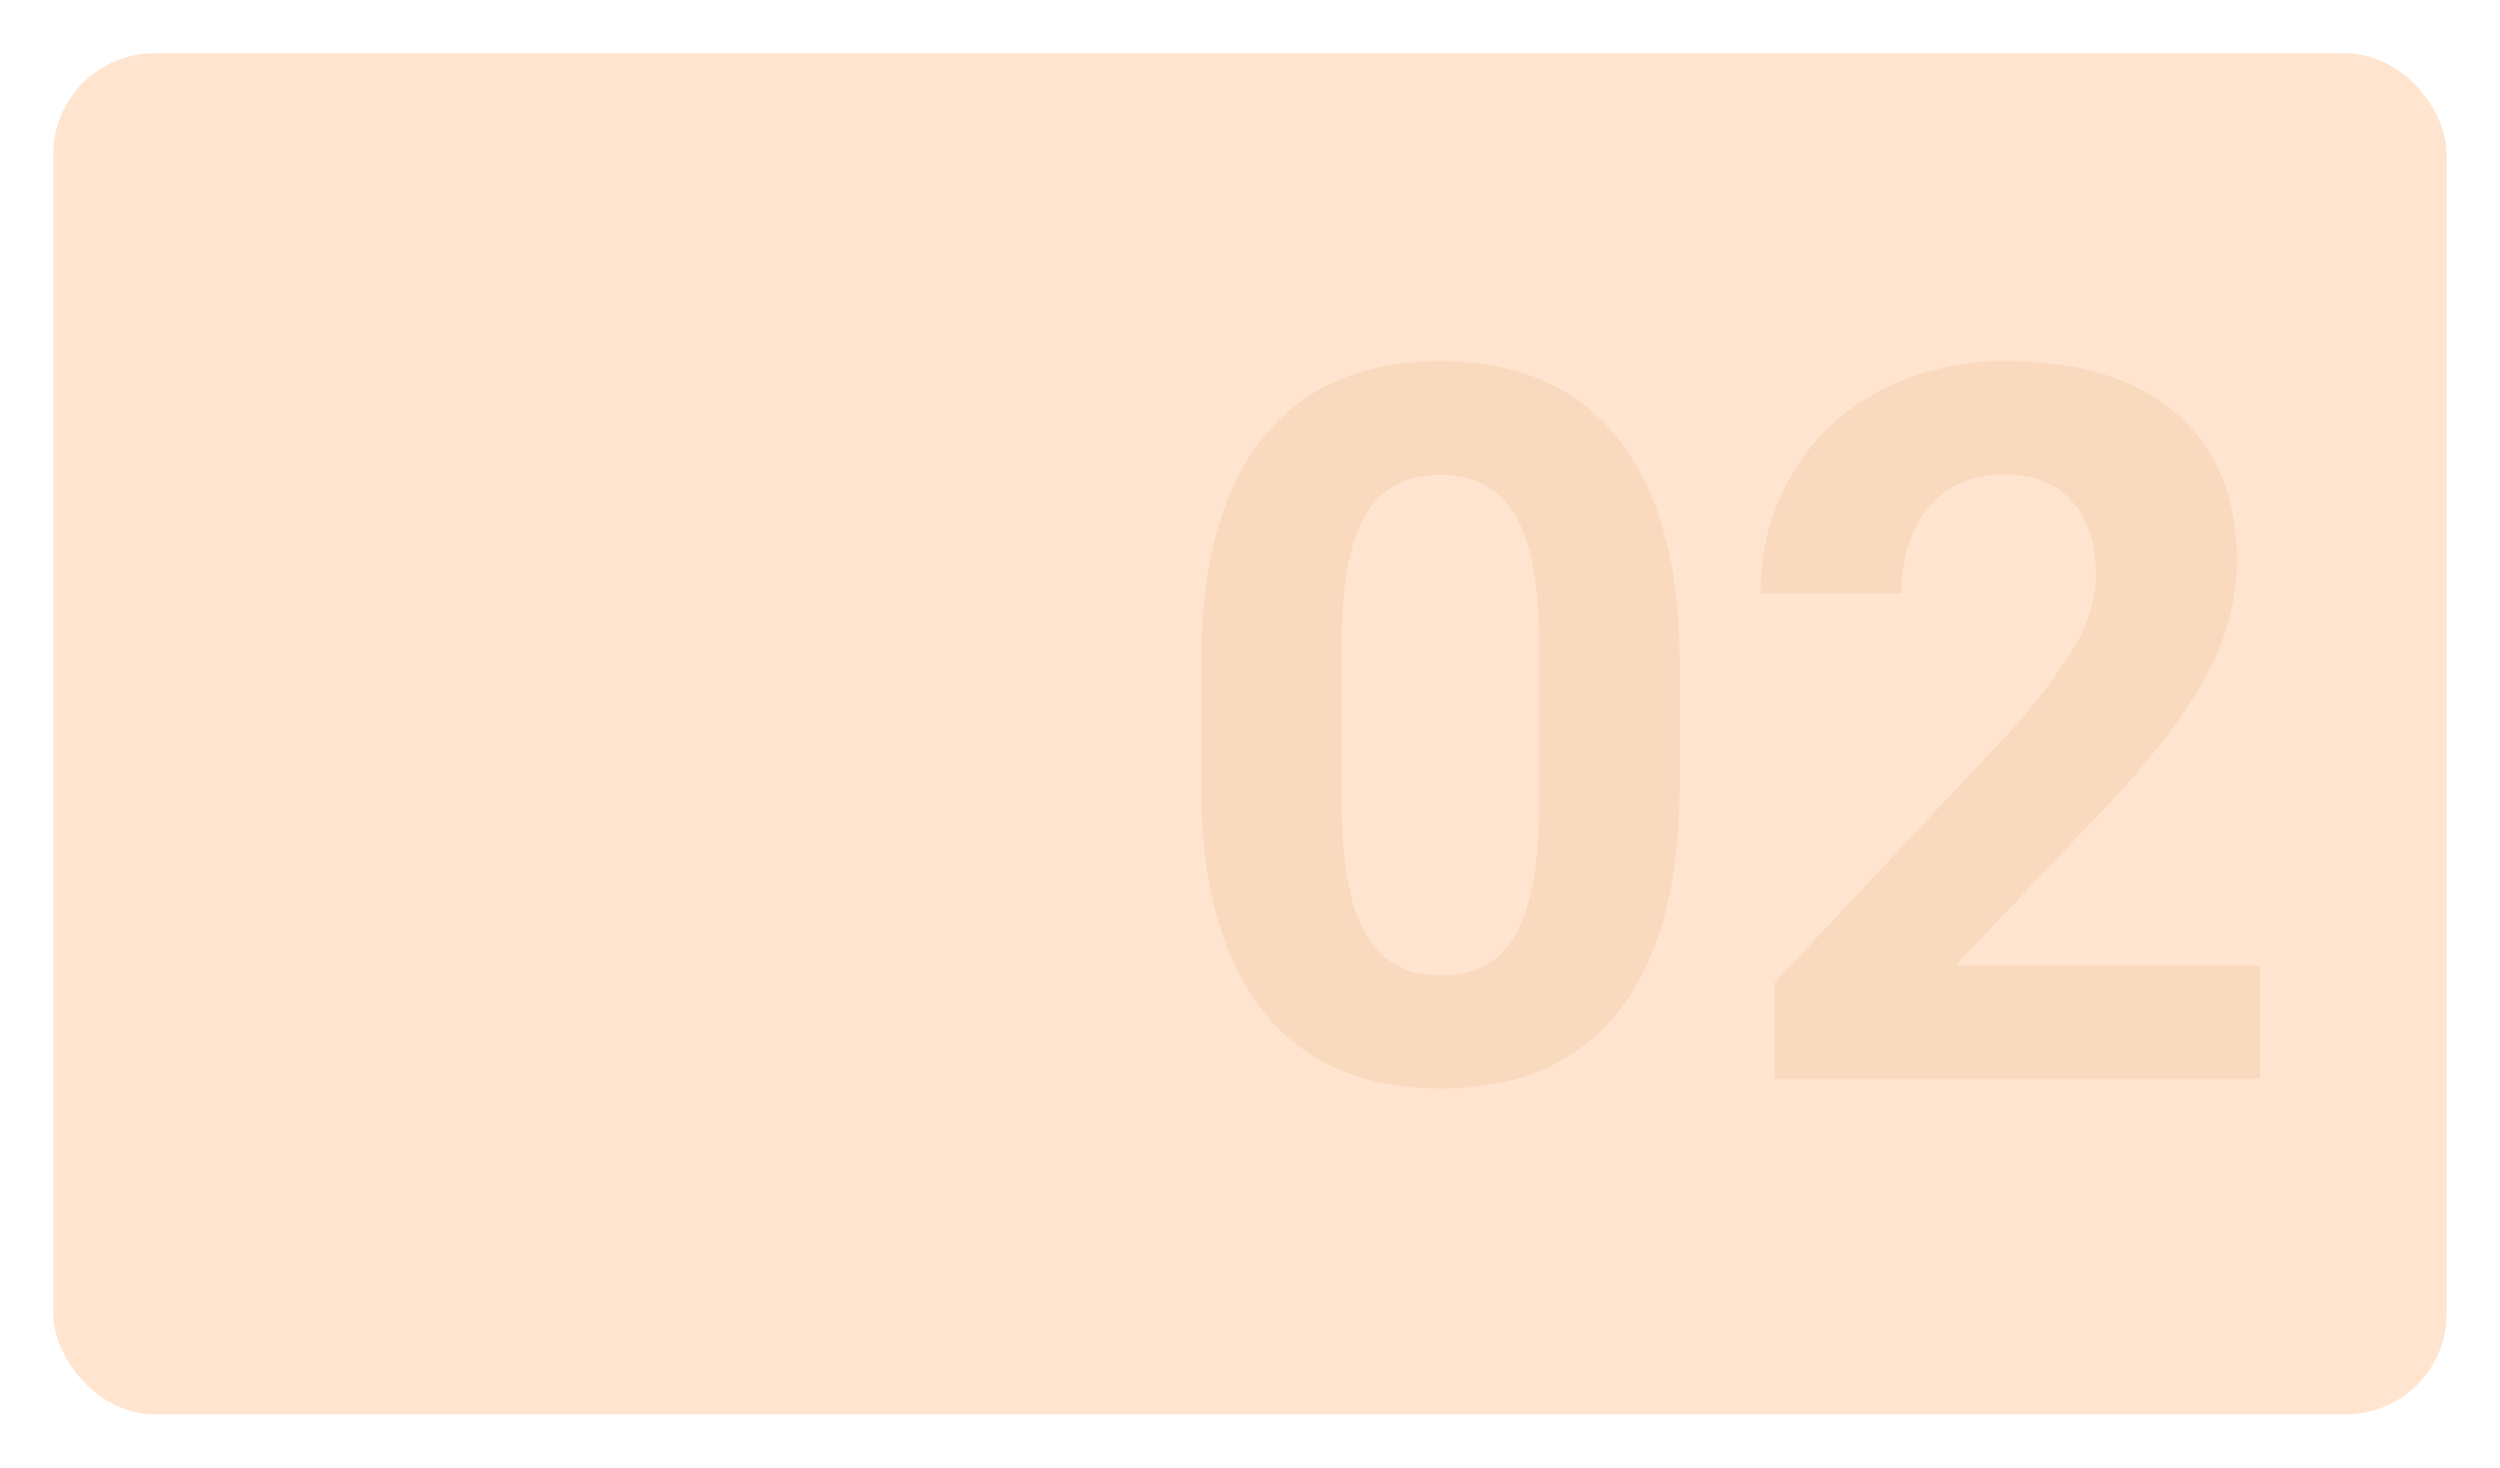 <svg xmlns="http://www.w3.org/2000/svg" xmlns:xlink="http://www.w3.org/1999/xlink" width="421.742" height="247.594" viewBox="0 0 421.742 247.594">
  <defs>
    <filter id="Rectángulo_46258" x="0" y="0" width="421.742" height="247.594" filterUnits="userSpaceOnUse">
      <feOffset dy="3" input="SourceAlpha"/>
      <feGaussianBlur stdDeviation="3" result="blur"/>
      <feFlood flood-opacity="0.161"/>
      <feComposite operator="in" in2="blur"/>
      <feComposite in="SourceGraphic"/>
    </filter>
  </defs>
  <g transform="matrix(1, 0, 0, 1, 0, 0)" filter="url(#Rectángulo_46258)">
    <rect id="Rectángulo_46258-2" data-name="Rectángulo 46258" width="403.742" height="229.594" rx="17" transform="translate(9 6)" fill="#ffe5cf"/>
  </g>
  <path id="Trazado_816909" data-name="Trazado 816909" d="M88.512-49.383q0,24.773-10.254,37.9T48.234,1.641q-19.523,0-29.859-12.879T7.793-48.152V-70.137q0-25.02,10.377-37.98t29.9-12.961q19.523,0,29.859,12.838T88.512-71.367ZM64.8-73.5q0-14.848-4.061-21.615T48.07-101.883q-8.367,0-12.346,6.439T31.5-75.3v29.039q0,14.6,3.979,21.7t12.756,7.1q8.7,0,12.551-6.809T64.8-45.117ZM186.375,0H104.508V-16.242l38.637-41.18A95.316,95.316,0,0,0,154.916-72.6a24.381,24.381,0,0,0,3.814-12.3q0-7.957-4.02-12.51t-11.484-4.553q-8.039,0-12.674,5.537t-4.635,14.561H102.129a39.156,39.156,0,0,1,5.209-19.934,36.713,36.713,0,0,1,14.725-14.15,44.755,44.755,0,0,1,21.574-5.127q18.457,0,28.67,8.859T182.52-87.2a40.159,40.159,0,0,1-4.594,18.047q-4.594,9.188-15.75,21.41L135.023-19.113h51.352Z" transform="translate(194.85 182)" fill="#f9dabf"/>
</svg>
